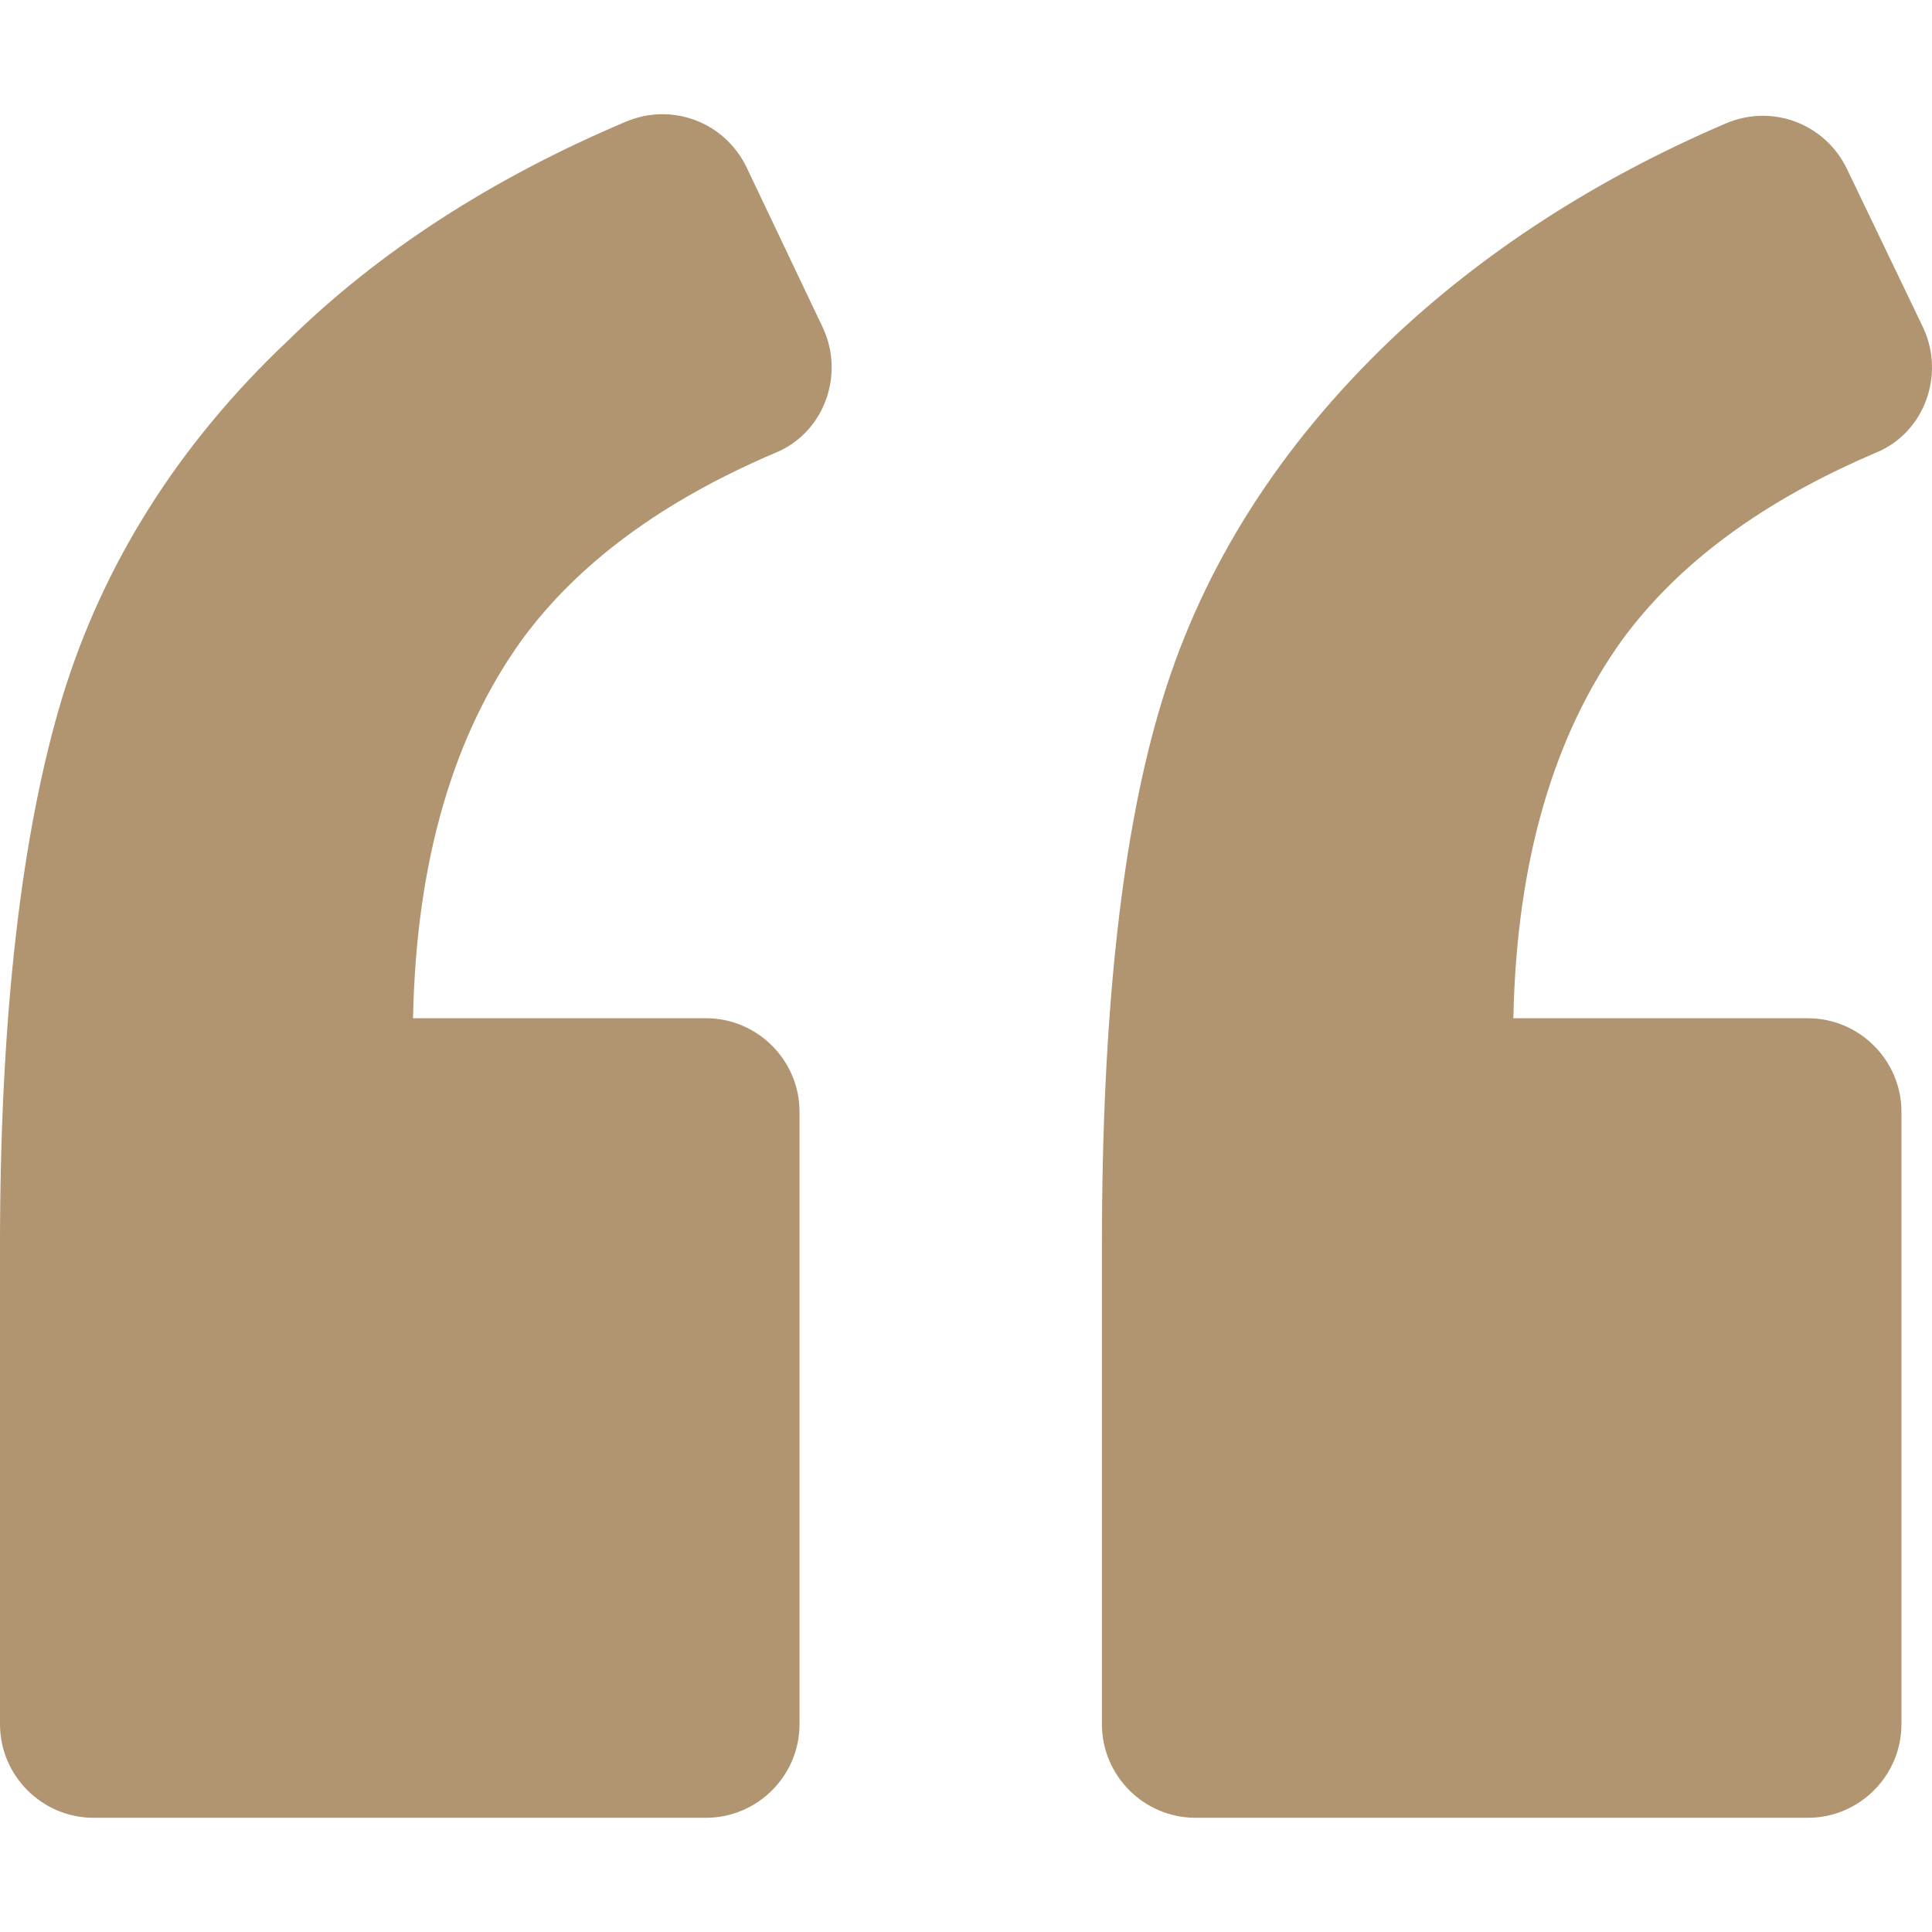 <svg width="60" height="60" viewBox="0 0 60 60" fill="none" xmlns="http://www.w3.org/2000/svg">
<g id="left-quote 1">
<g id="Group">
<path id="Vector" d="M24.104 14.052C25.605 13.423 26.234 11.632 25.556 10.18L23.185 5.195C22.507 3.791 20.861 3.162 19.409 3.791C15.295 5.534 11.762 7.809 8.954 10.568C5.518 13.81 3.195 17.537 1.936 21.651C0.678 25.814 0 31.477 0 38.689V53.548C0 55.146 1.307 56.453 2.904 56.453H21.926C23.523 56.453 24.83 55.146 24.83 53.548V34.526C24.83 32.929 23.523 31.622 21.926 31.622H12.827C12.923 26.733 14.085 22.813 16.215 19.86C17.957 17.489 20.571 15.553 24.104 14.052Z" fill="#B19470"/>
<path id="Vector_2" d="M58.276 14.052C59.777 13.423 60.406 11.632 59.728 10.18L57.357 5.243C56.679 3.84 55.033 3.211 53.581 3.84C49.516 5.582 46.03 7.857 43.175 10.568C39.738 13.859 37.367 17.586 36.108 21.7C34.849 25.765 34.221 31.429 34.221 38.689V53.549C34.221 55.146 35.527 56.453 37.125 56.453H56.147C57.744 56.453 59.051 55.146 59.051 53.549V34.527C59.051 32.929 57.744 31.623 56.147 31.623H46.999C47.096 26.734 48.258 22.814 50.387 19.86C52.129 17.489 54.743 15.553 58.276 14.052Z" fill="#B19470"/>
</g>
</g>
</svg>
